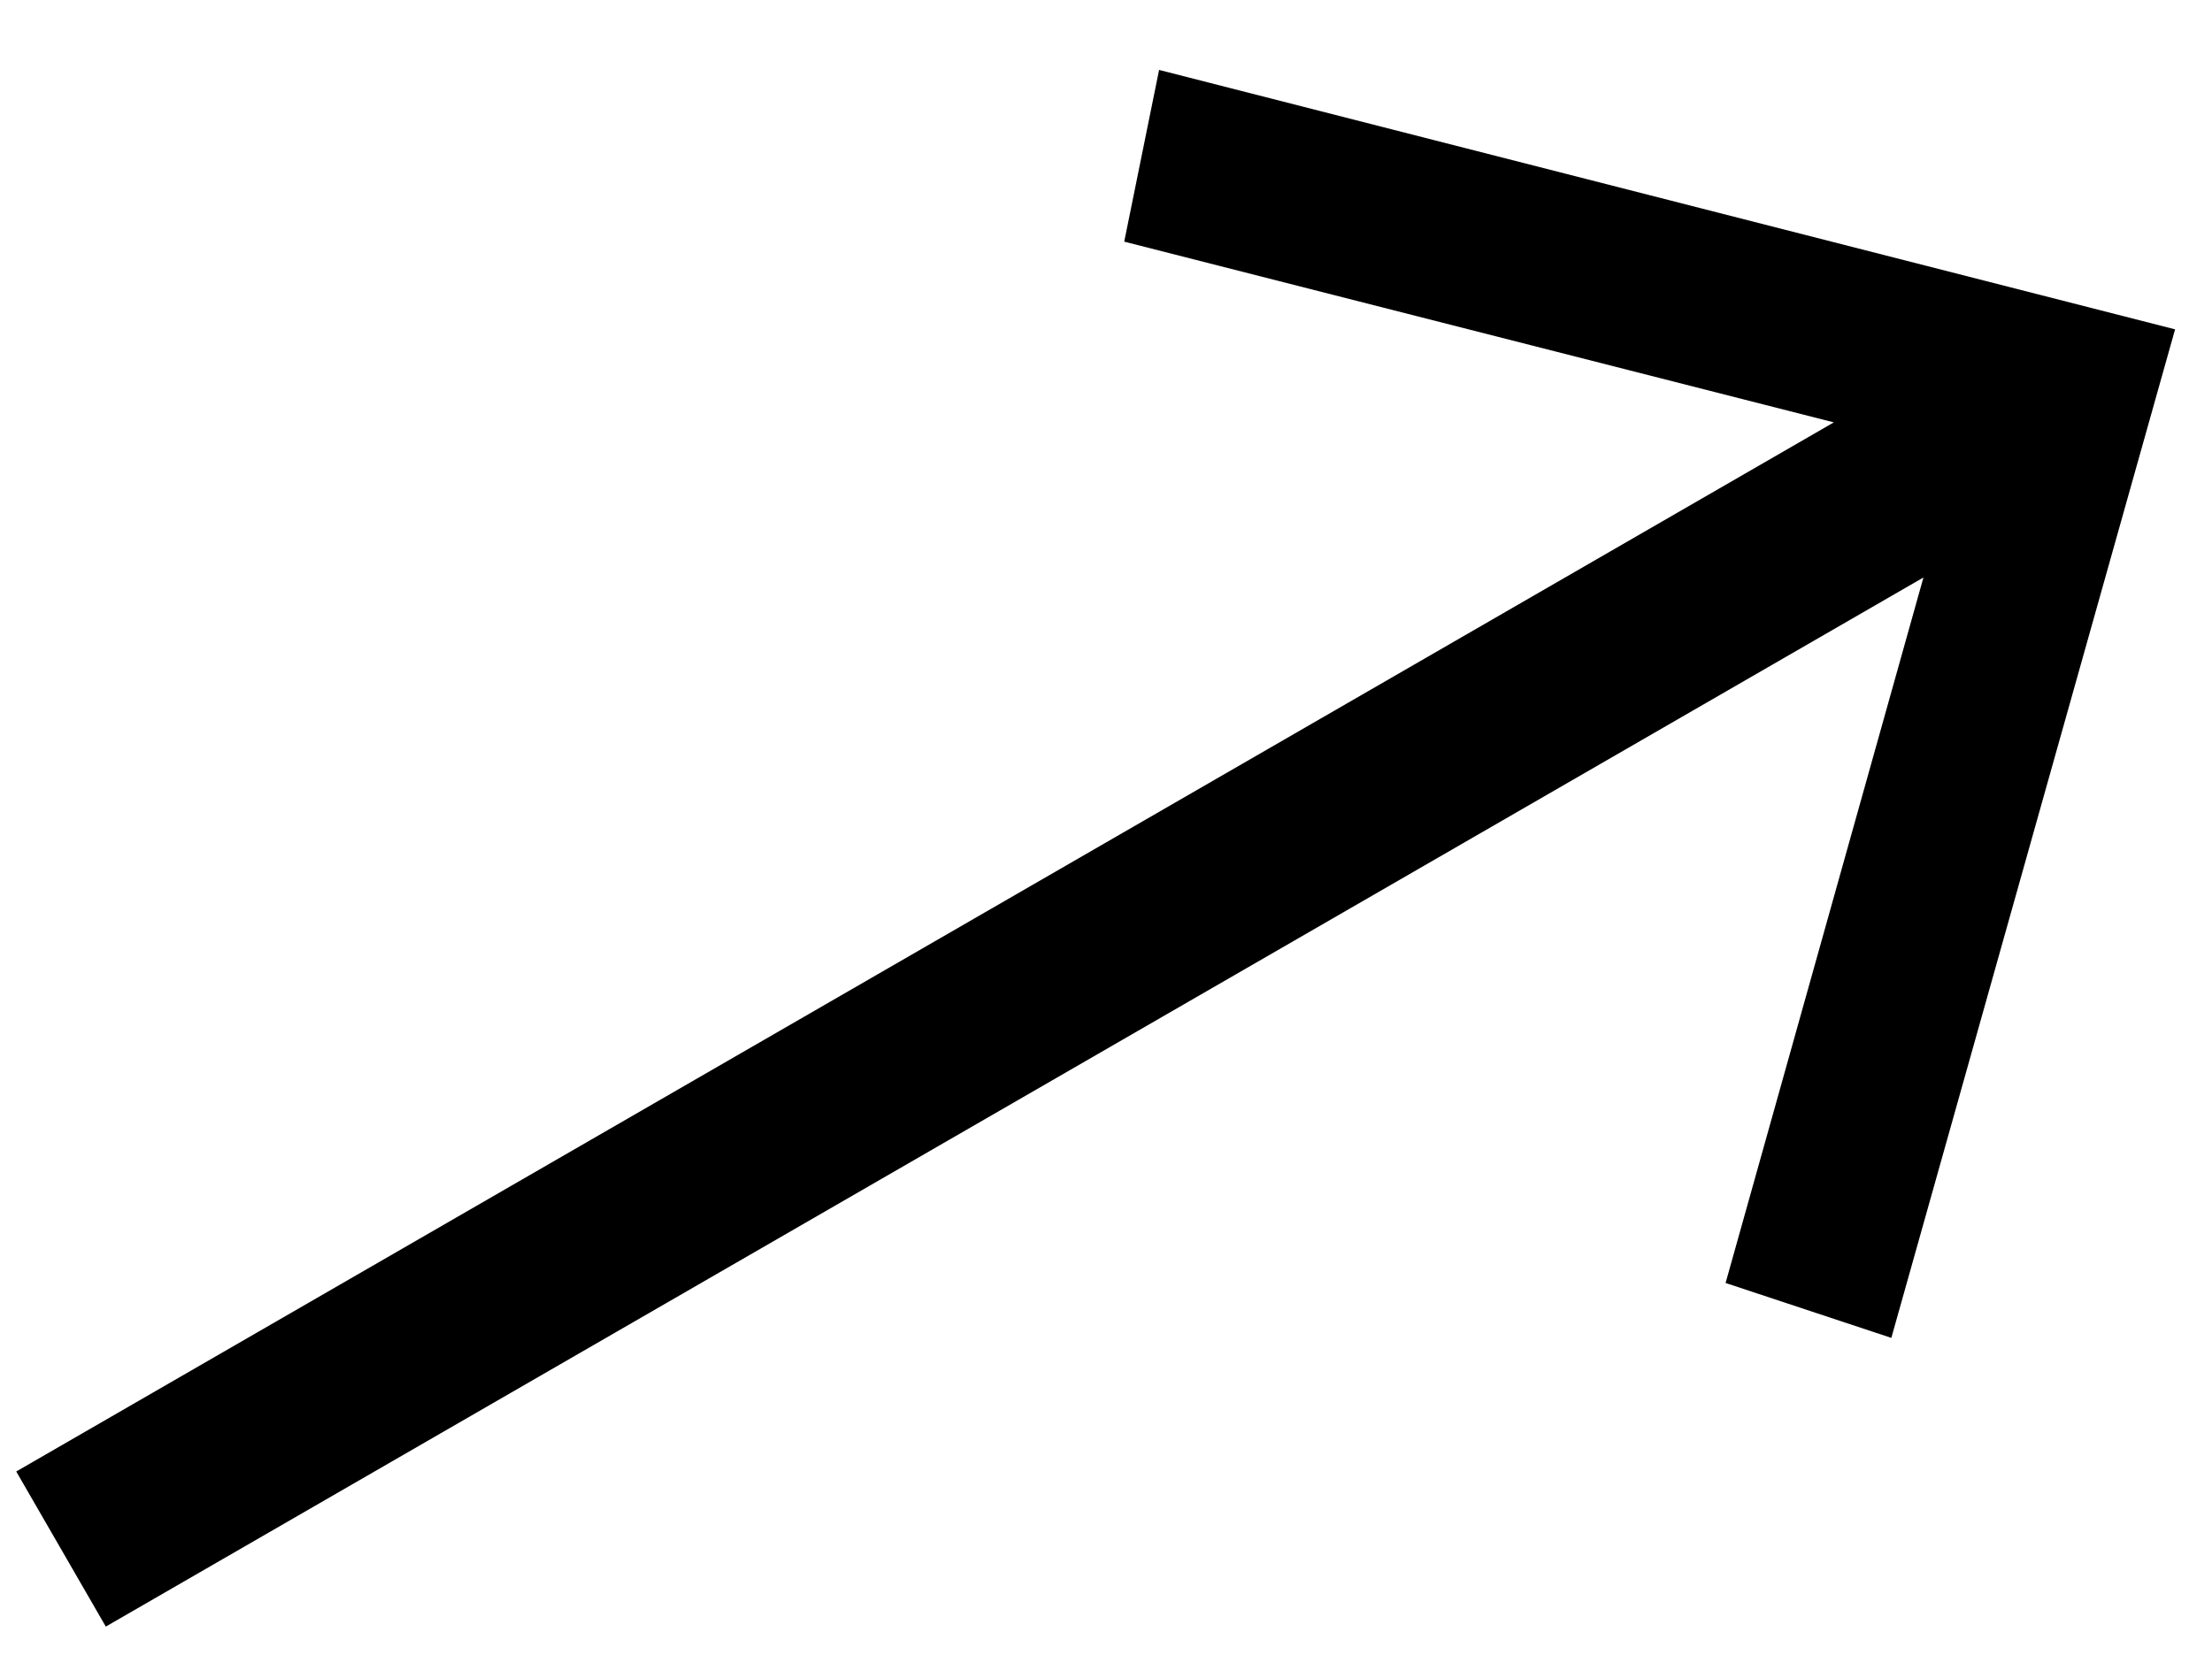 <svg width="29" height="22" viewBox="0 0 29 22" fill="none" xmlns="http://www.w3.org/2000/svg">
<path d="M15.196 0.917L14.739 3.169L24.042 5.539L0.213 19.297L1.387 21.331L25.217 7.573L22.623 16.825L24.796 17.545L28.516 4.319L15.196 0.917Z" fill="currentColor"/>
</svg>
